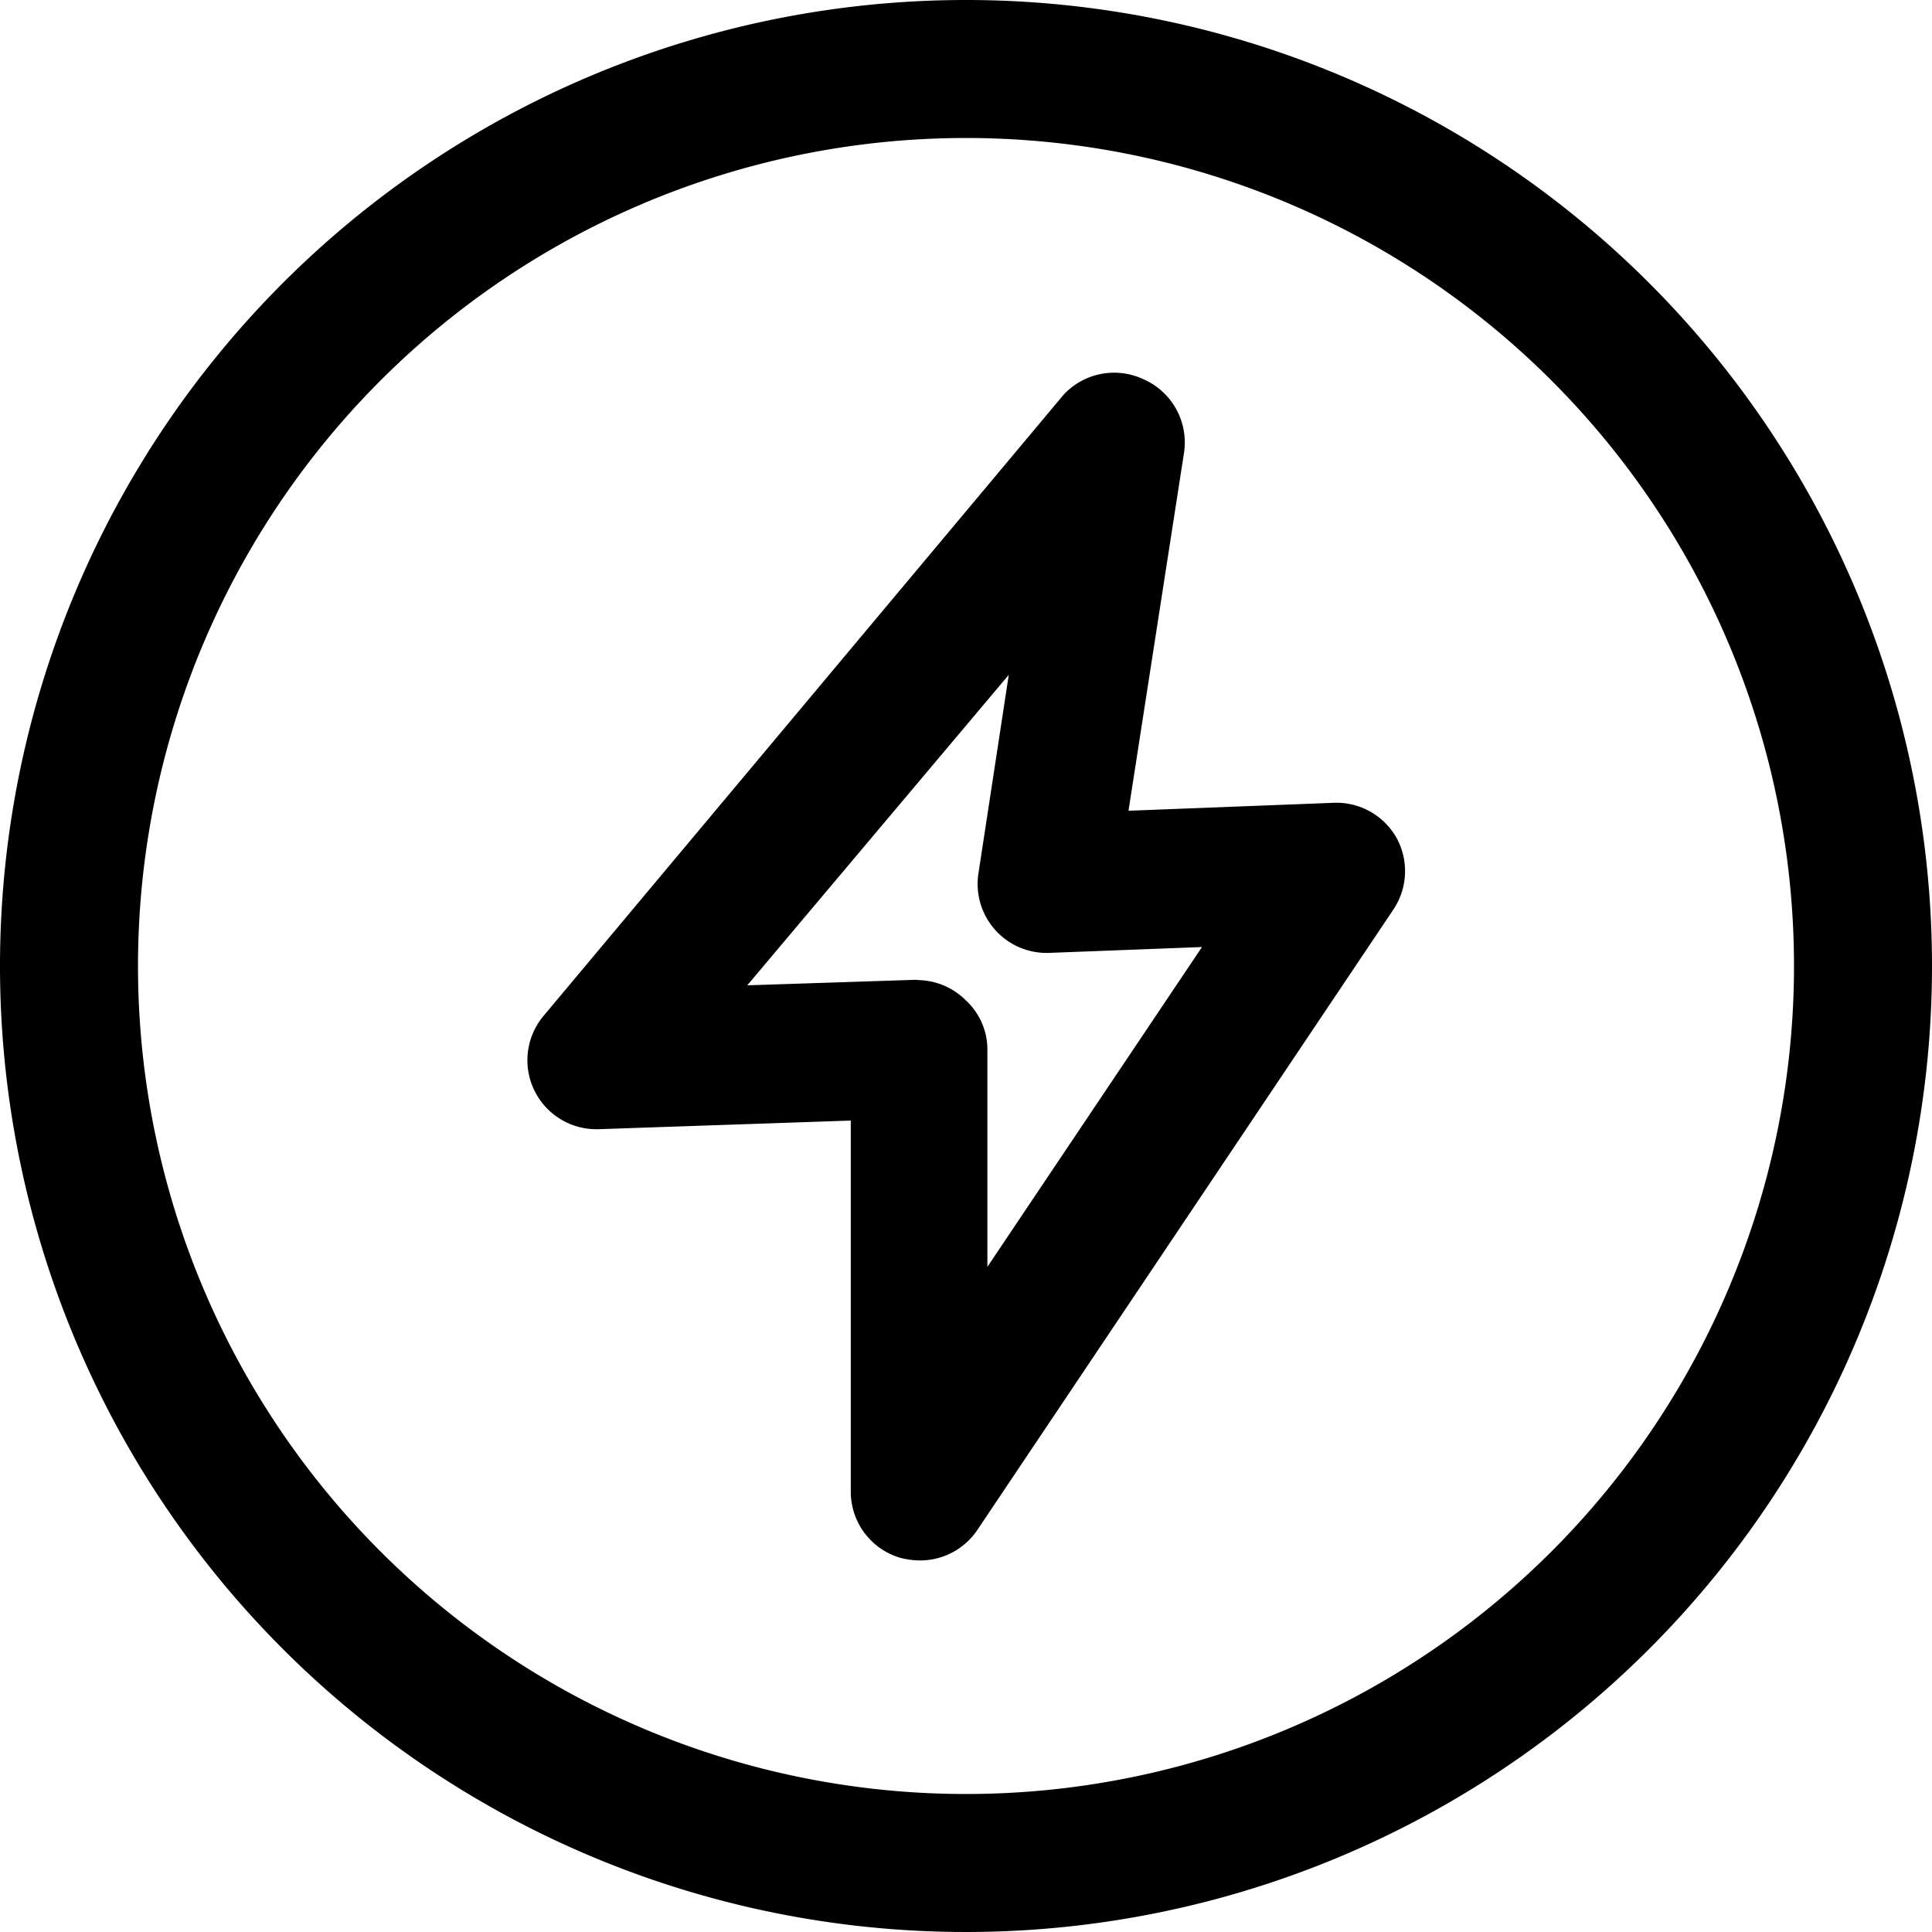 <svg t="1575724772068" class="icon" viewBox="0 0 1024 1024" version="1.1" xmlns="http://www.w3.org/2000/svg" p-id="5478" width="200" height="200"><path d="M512 73.143A438.857 438.857 0 1 1 73.143 512 438.857 438.857 0 0 1 512 73.143m0-73.143a512 512 0 1 0 512 512A512 512 0 0 0 512 0z" p-id="5479"></path><path d="M487.497 827.063a42.423 42.423 0 0 1-10.606-1.463 36.571 36.571 0 0 1-25.966-34.926V593.92l-133.486 4.571a36.571 36.571 0 0 1-29.257-60.16l275.566-329.143a36.571 36.571 0 0 1 42.606-8.046 36.571 36.571 0 0 1 21.211 38.766L598.126 429.714l108.617-4.206a36.571 36.571 0 0 1 33.28 18.286 36.571 36.571 0 0 1-1.463 38.217l-220.709 329.143a36.571 36.571 0 0 1-30.354 15.909z m0-307.566A36.571 36.571 0 0 1 512 530.286a35.474 35.474 0 0 1 11.337 26.149v115.017l113.737-169.509-81.006 3.109a36.571 36.571 0 0 1-37.486-42.057l16.091-105.326-138.606 164.571 89.234-2.926z" p-id="5480"></path></svg>